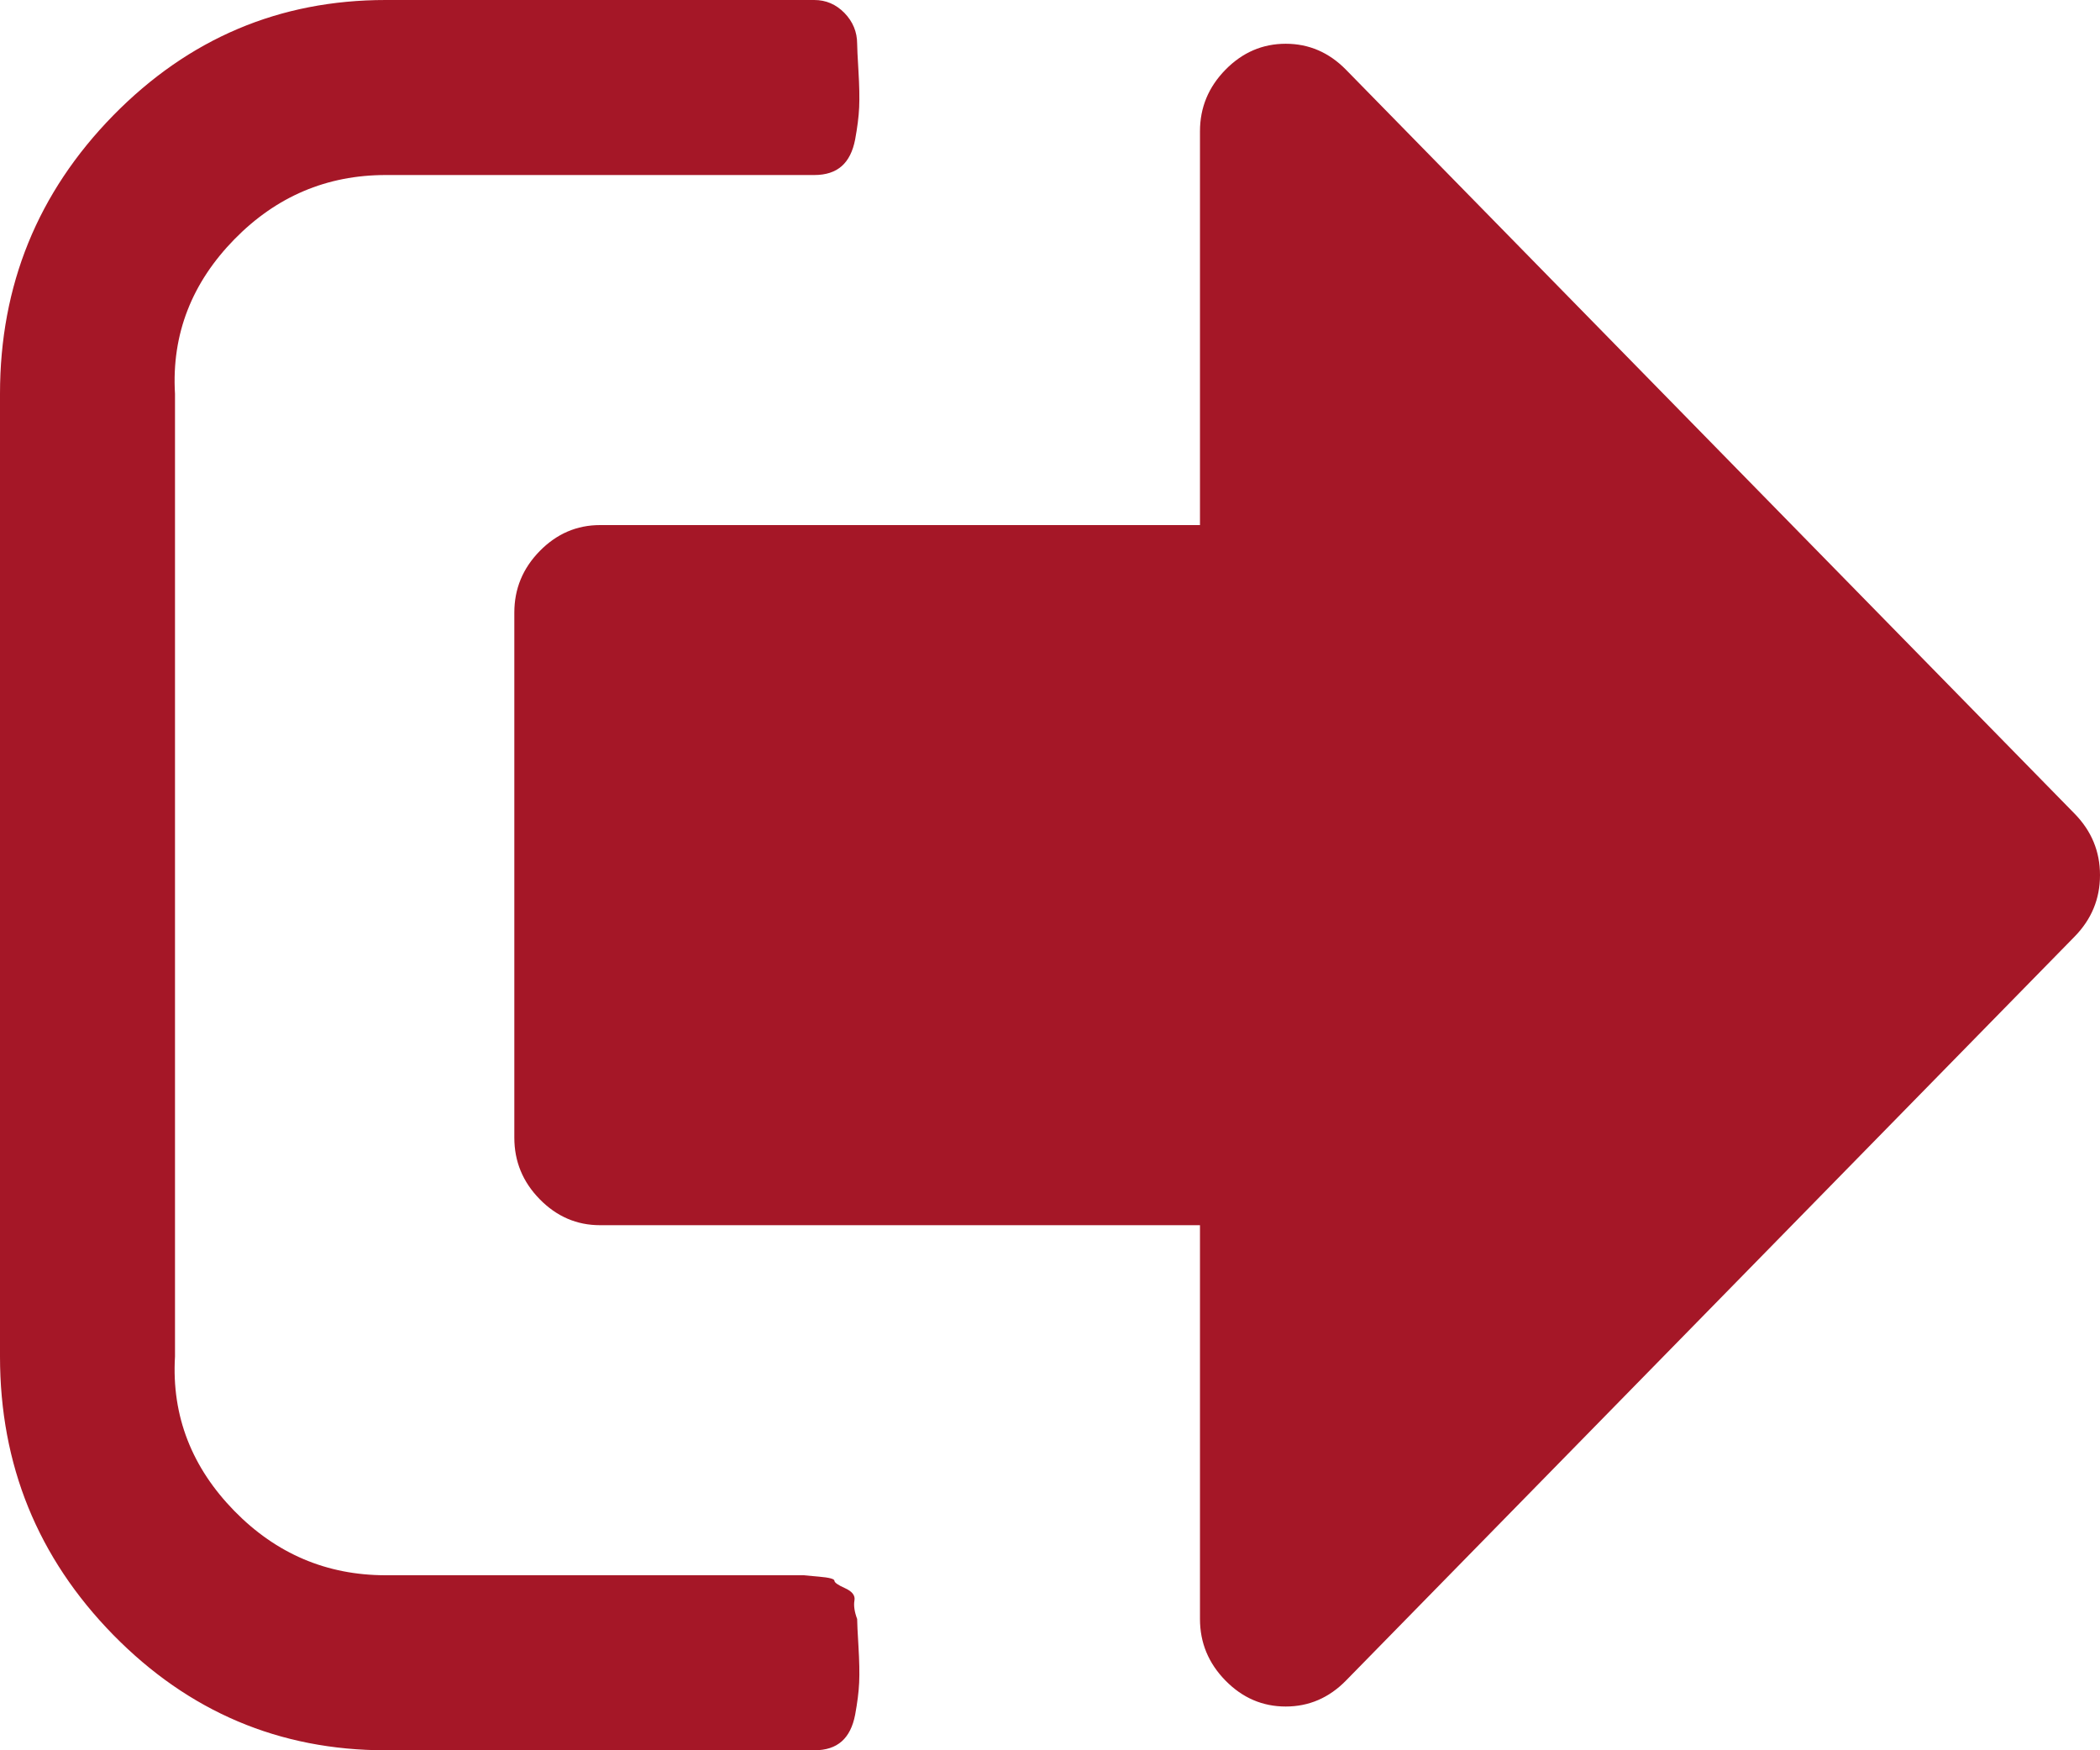 ﻿<?xml version="1.0" encoding="utf-8"?>
<svg version="1.1" xmlns:xlink="http://www.w3.org/1999/xlink" width="24px" height="20px" xmlns="http://www.w3.org/2000/svg">
  <g transform="matrix(1 0 0 1 -1783 -18 )">
    <path d="M 9.765 18.289  C 9.755 18.346  9.765 18.417  9.796 18.5  C 9.796 18.542  9.801 18.646  9.811 18.812  C 9.821 18.979  9.824 19.117  9.819 19.227  C 9.814 19.336  9.798 19.458  9.773 19.594  C 9.747 19.729  9.696 19.831  9.62 19.898  C 9.543 19.966  9.439 20  9.306 20  L 4.408 20  C 3.194 20  2.156 19.56  1.293 18.68  C 0.431 17.799  0 16.74  0 15.5  L 0 4.5  C 0 3.26  0.431 2.201  1.293 1.32  C 2.156 0.44  3.194 0  4.408 0  L 9.306 0  C 9.439 0  9.554 0.049  9.651 0.148  C 9.747 0.247  9.796 0.365  9.796 0.5  C 9.796 0.542  9.801 0.646  9.811 0.812  C 9.821 0.979  9.824 1.117  9.819 1.227  C 9.814 1.336  9.798 1.458  9.773 1.594  C 9.747 1.729  9.696 1.831  9.62 1.898  C 9.543 1.966  9.439 2  9.306 2  L 4.408 2  C 3.735 2  3.158 2.245  2.679 2.734  C 2.199 3.224  1.959 3.812  2 4.5  L 2 15.5  C 1.959 16.188  2.199 16.776  2.679 17.266  C 3.158 17.755  3.735 18  4.408 18  L 8.816 18  L 8.985 18  L 9.184 18  C 9.184 18  9.242 18.005  9.36 18.016  C 9.477 18.026  9.536 18.042  9.536 18.062  C 9.536 18.083  9.577 18.112  9.658 18.148  C 9.74 18.185  9.776 18.232  9.765 18.289  Z M 23.709 9.297  C 23.903 9.495  24 9.729  24 10  C 24 10.271  23.903 10.505  23.709 10.703  L 15.383 19.203  C 15.189 19.401  14.959 19.5  14.694 19.5  C 14.429 19.5  14.199 19.401  14.005 19.203  C 13.811 19.005  13.714 18.771  13.714 18.5  L 13.714 14  L 6.857 14  C 6.592 14  6.362 13.901  6.168 13.703  C 5.974 13.505  5.878 13.271  5.878 13  L 5.878 7  C 5.878 6.729  5.974 6.495  6.168 6.297  C 6.362 6.099  6.592 6  6.857 6  L 13.714 6  L 13.714 1.5  C 13.714 1.229  13.811 0.995  14.005 0.797  C 14.199 0.599  14.429 0.5  14.694 0.5  C 14.959 0.5  15.189 0.599  15.383 0.797  L 23.709 9.297  Z " fill-rule="nonzero" fill="#a51727" stroke="none" transform="matrix(1 0 0 1 1783 18 )" />
  </g>
</svg>